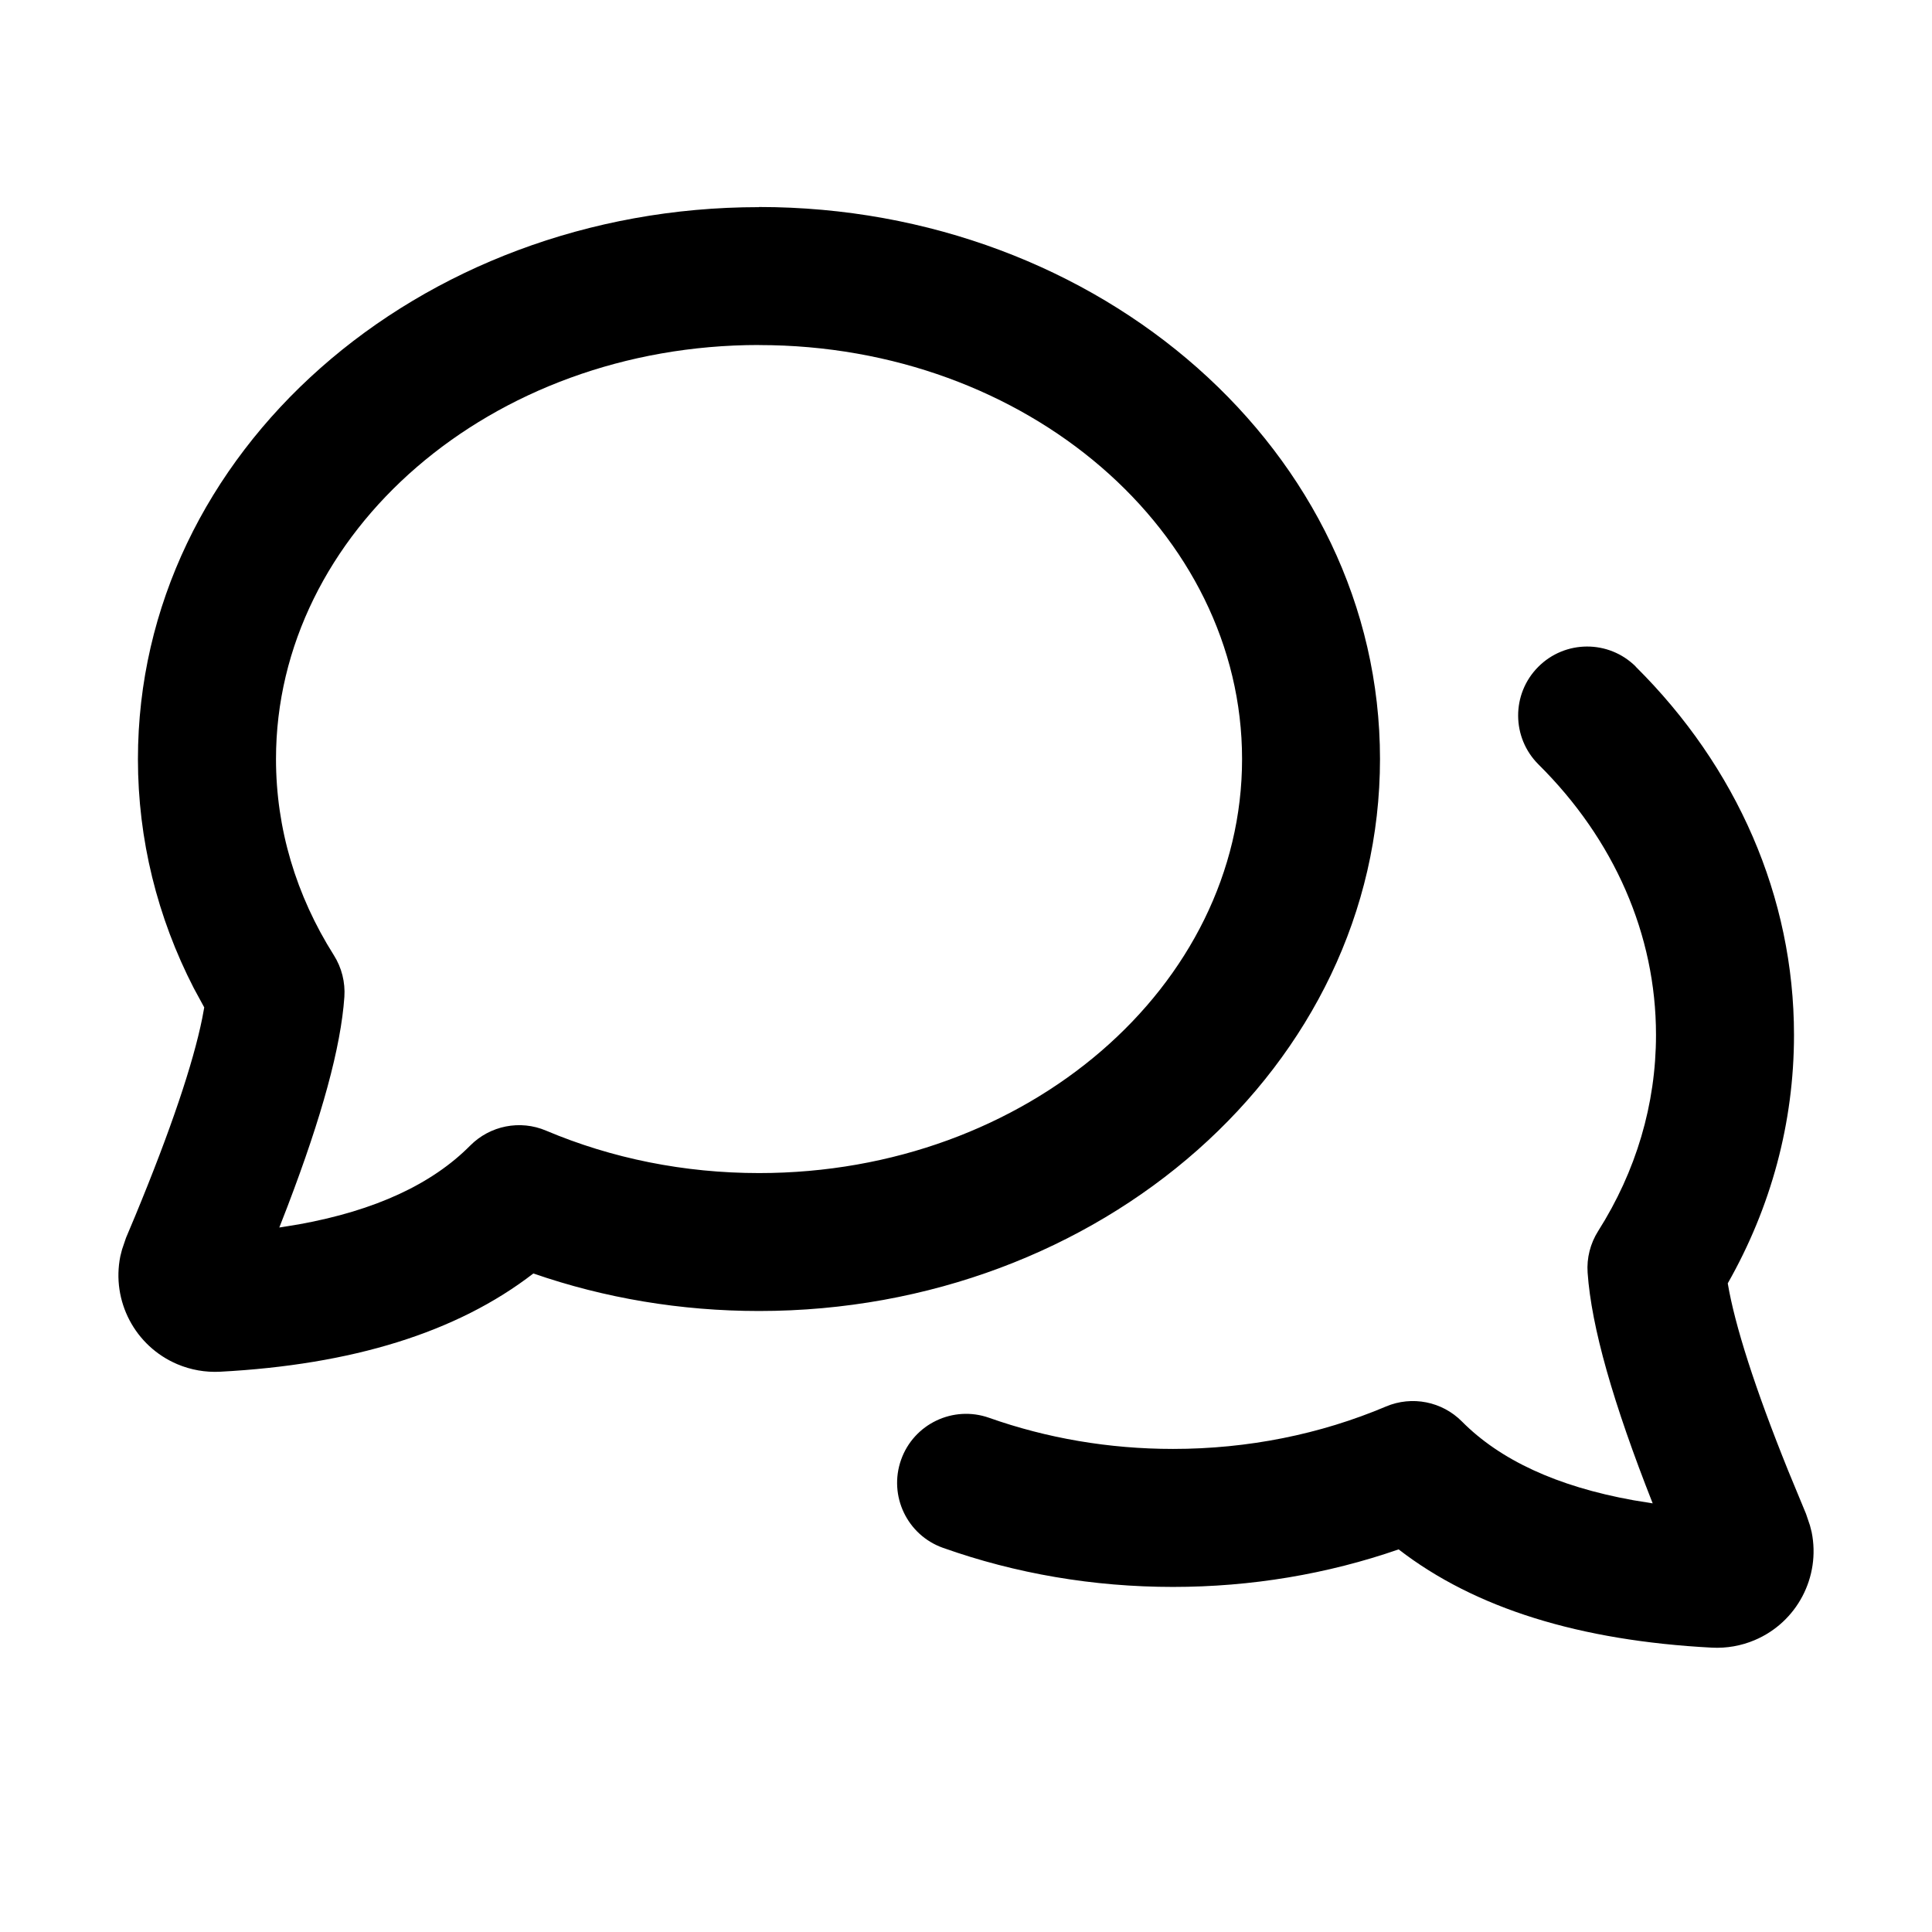 <svg fill="none" height="28" viewBox="0 0 28 28" width="28" xmlns="http://www.w3.org/2000/svg"><path d="m23.706 9.662c1.464 1.453 2.294 3.336 2.294 5.338 0 1.27-.333 2.496-.96 3.599.101.603.393 1.519.876 2.716l.258.624.057.168.025.098c.131.648-.211 1.305-.826 1.565-.196.083-.408.12-.62.109-1.908-.1-3.43-.566-4.54-1.424-1.032.358-2.137.544-3.27.544-1.155 0-2.281-.193-3.332-.566-.521-.184-.793-.756-.609-1.276.184-.521.756-.793 1.276-.609.837.296 1.738.451 2.665.451 1.086 0 2.135-.212 3.087-.615.377-.159.812-.073 1.1.217.55.555 1.372.941 2.482 1.141l.283.046c-.574-1.455-.888-2.555-.943-3.343-.015-.212.039-.424.153-.604.549-.866.838-1.836.838-2.843 0-1.454-.607-2.832-1.702-3.918-.392-.389-.395-1.022-.006-1.414.389-.392 1.022-.395 1.414-.006zm-12.706-6.662c4.943 0 9 3.55 9 8 0 4.45-4.057 8-9 8-1.133 0-2.238-.186-3.27-.544-1.11.858-2.632 1.323-4.54 1.424-.212.011-.424-.026-.62-.109-.615-.261-.957-.917-.826-1.565l.025-.098.057-.168.134-.319c.515-1.244.839-2.209.971-2.864l.029-.157-.151-.278c-.53-1.029-.81-2.157-.81-3.32 0-4.45 4.057-8 9-8zm0 2c-3.893 0-7 2.718-7 6 0 1.007.29 1.976.838 2.843.114.18.167.392.153.604-.051.732-.326 1.732-.824 3.037l-.119.306.284-.046c1.11-.2 1.932-.586 2.482-1.141.288-.29.723-.377 1.1-.217.951.402 2.0.615 3.087.615 3.893 0 7-2.718 7-6s-3.107-6-7-6z" fill="currentColor"/></svg>
